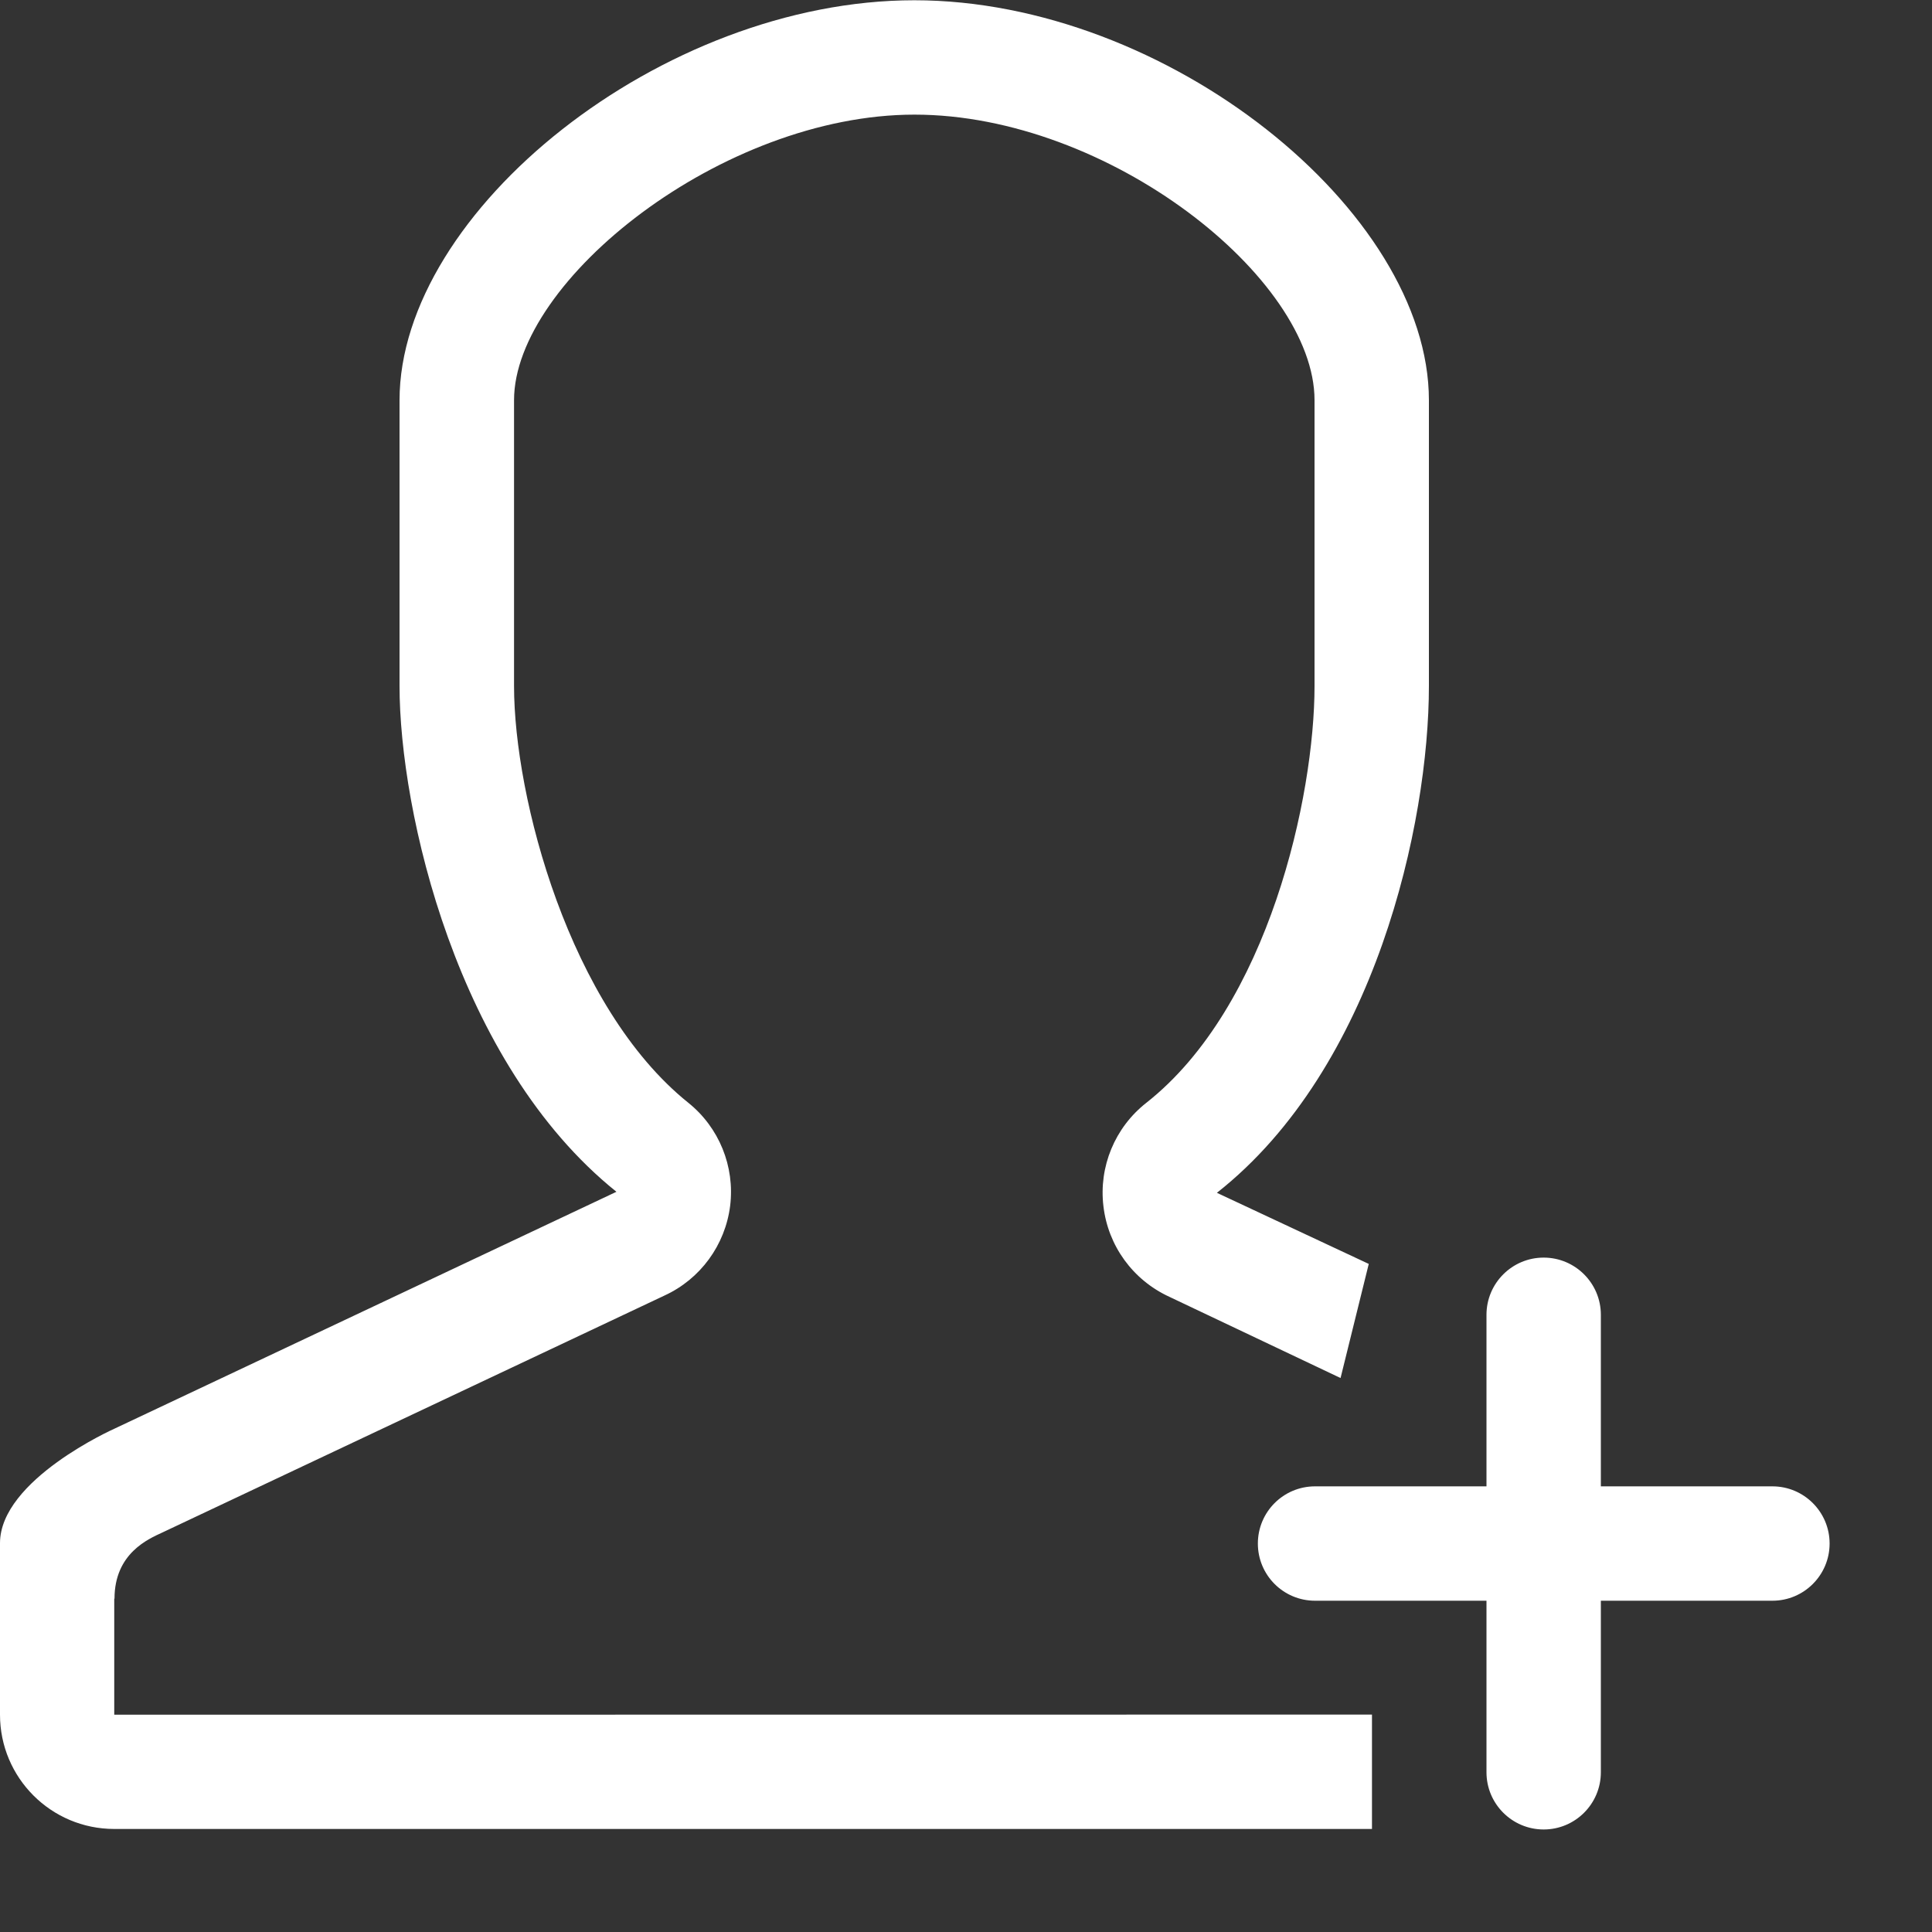 <svg width="15" height="15" viewBox="0 0 15 15" fill="none" xmlns="http://www.w3.org/2000/svg">
<rect x="0" y="0" width="15" height="15" fill="#333333" stroke="none"/>
<g clip-path="url(#clip0_6070_9798)">
<path d="M0.889 12.412C0.889 12.059 1.154 11.948 1.259 11.899L5.158 10.059C5.438 9.931 5.631 9.666 5.669 9.361C5.706 9.056 5.583 8.753 5.343 8.561C4.421 7.82 3.991 6.193 3.991 5.326V3.107C3.991 2.179 5.606 0.89 7.1 0.89C8.608 0.89 10.206 2.16 10.206 3.107V5.326C10.206 6.18 9.851 7.814 8.899 8.563C8.656 8.754 8.53 9.058 8.567 9.365C8.603 9.673 8.796 9.938 9.078 10.068L10.408 10.699L10.627 9.813L9.448 9.261C10.678 8.293 11.094 6.392 11.094 5.326V3.108C11.094 1.638 9.06 0.002 7.099 0.002C5.139 0.002 3.102 1.639 3.102 3.108V5.326C3.102 6.296 3.545 8.257 4.786 9.253L0.887 11.093C0.887 11.093 0 11.488 0 11.981V13.313C0 13.803 0.397 14.2 0.887 14.2H10.652V13.312L0.887 13.313V12.412L0.889 12.412ZM13.761 11.54H12.429V10.208C12.429 9.963 12.23 9.764 11.985 9.764C11.74 9.764 11.541 9.963 11.541 10.208V11.54H10.21C9.964 11.54 9.766 11.739 9.766 11.984C9.766 12.229 9.964 12.428 10.21 12.428H11.541V13.76C11.541 14.005 11.74 14.204 11.985 14.204C12.23 14.204 12.429 14.005 12.429 13.76V12.428H13.761C14.006 12.428 14.205 12.229 14.205 11.984C14.205 11.739 14.006 11.54 13.761 11.54Z" fill="white"/>
</g>
<defs>
<clipPath id="clip0_6070_9798">
<rect width="14.206" height="14.206" fill="white"/>
</clipPath>
</defs>
</svg>
